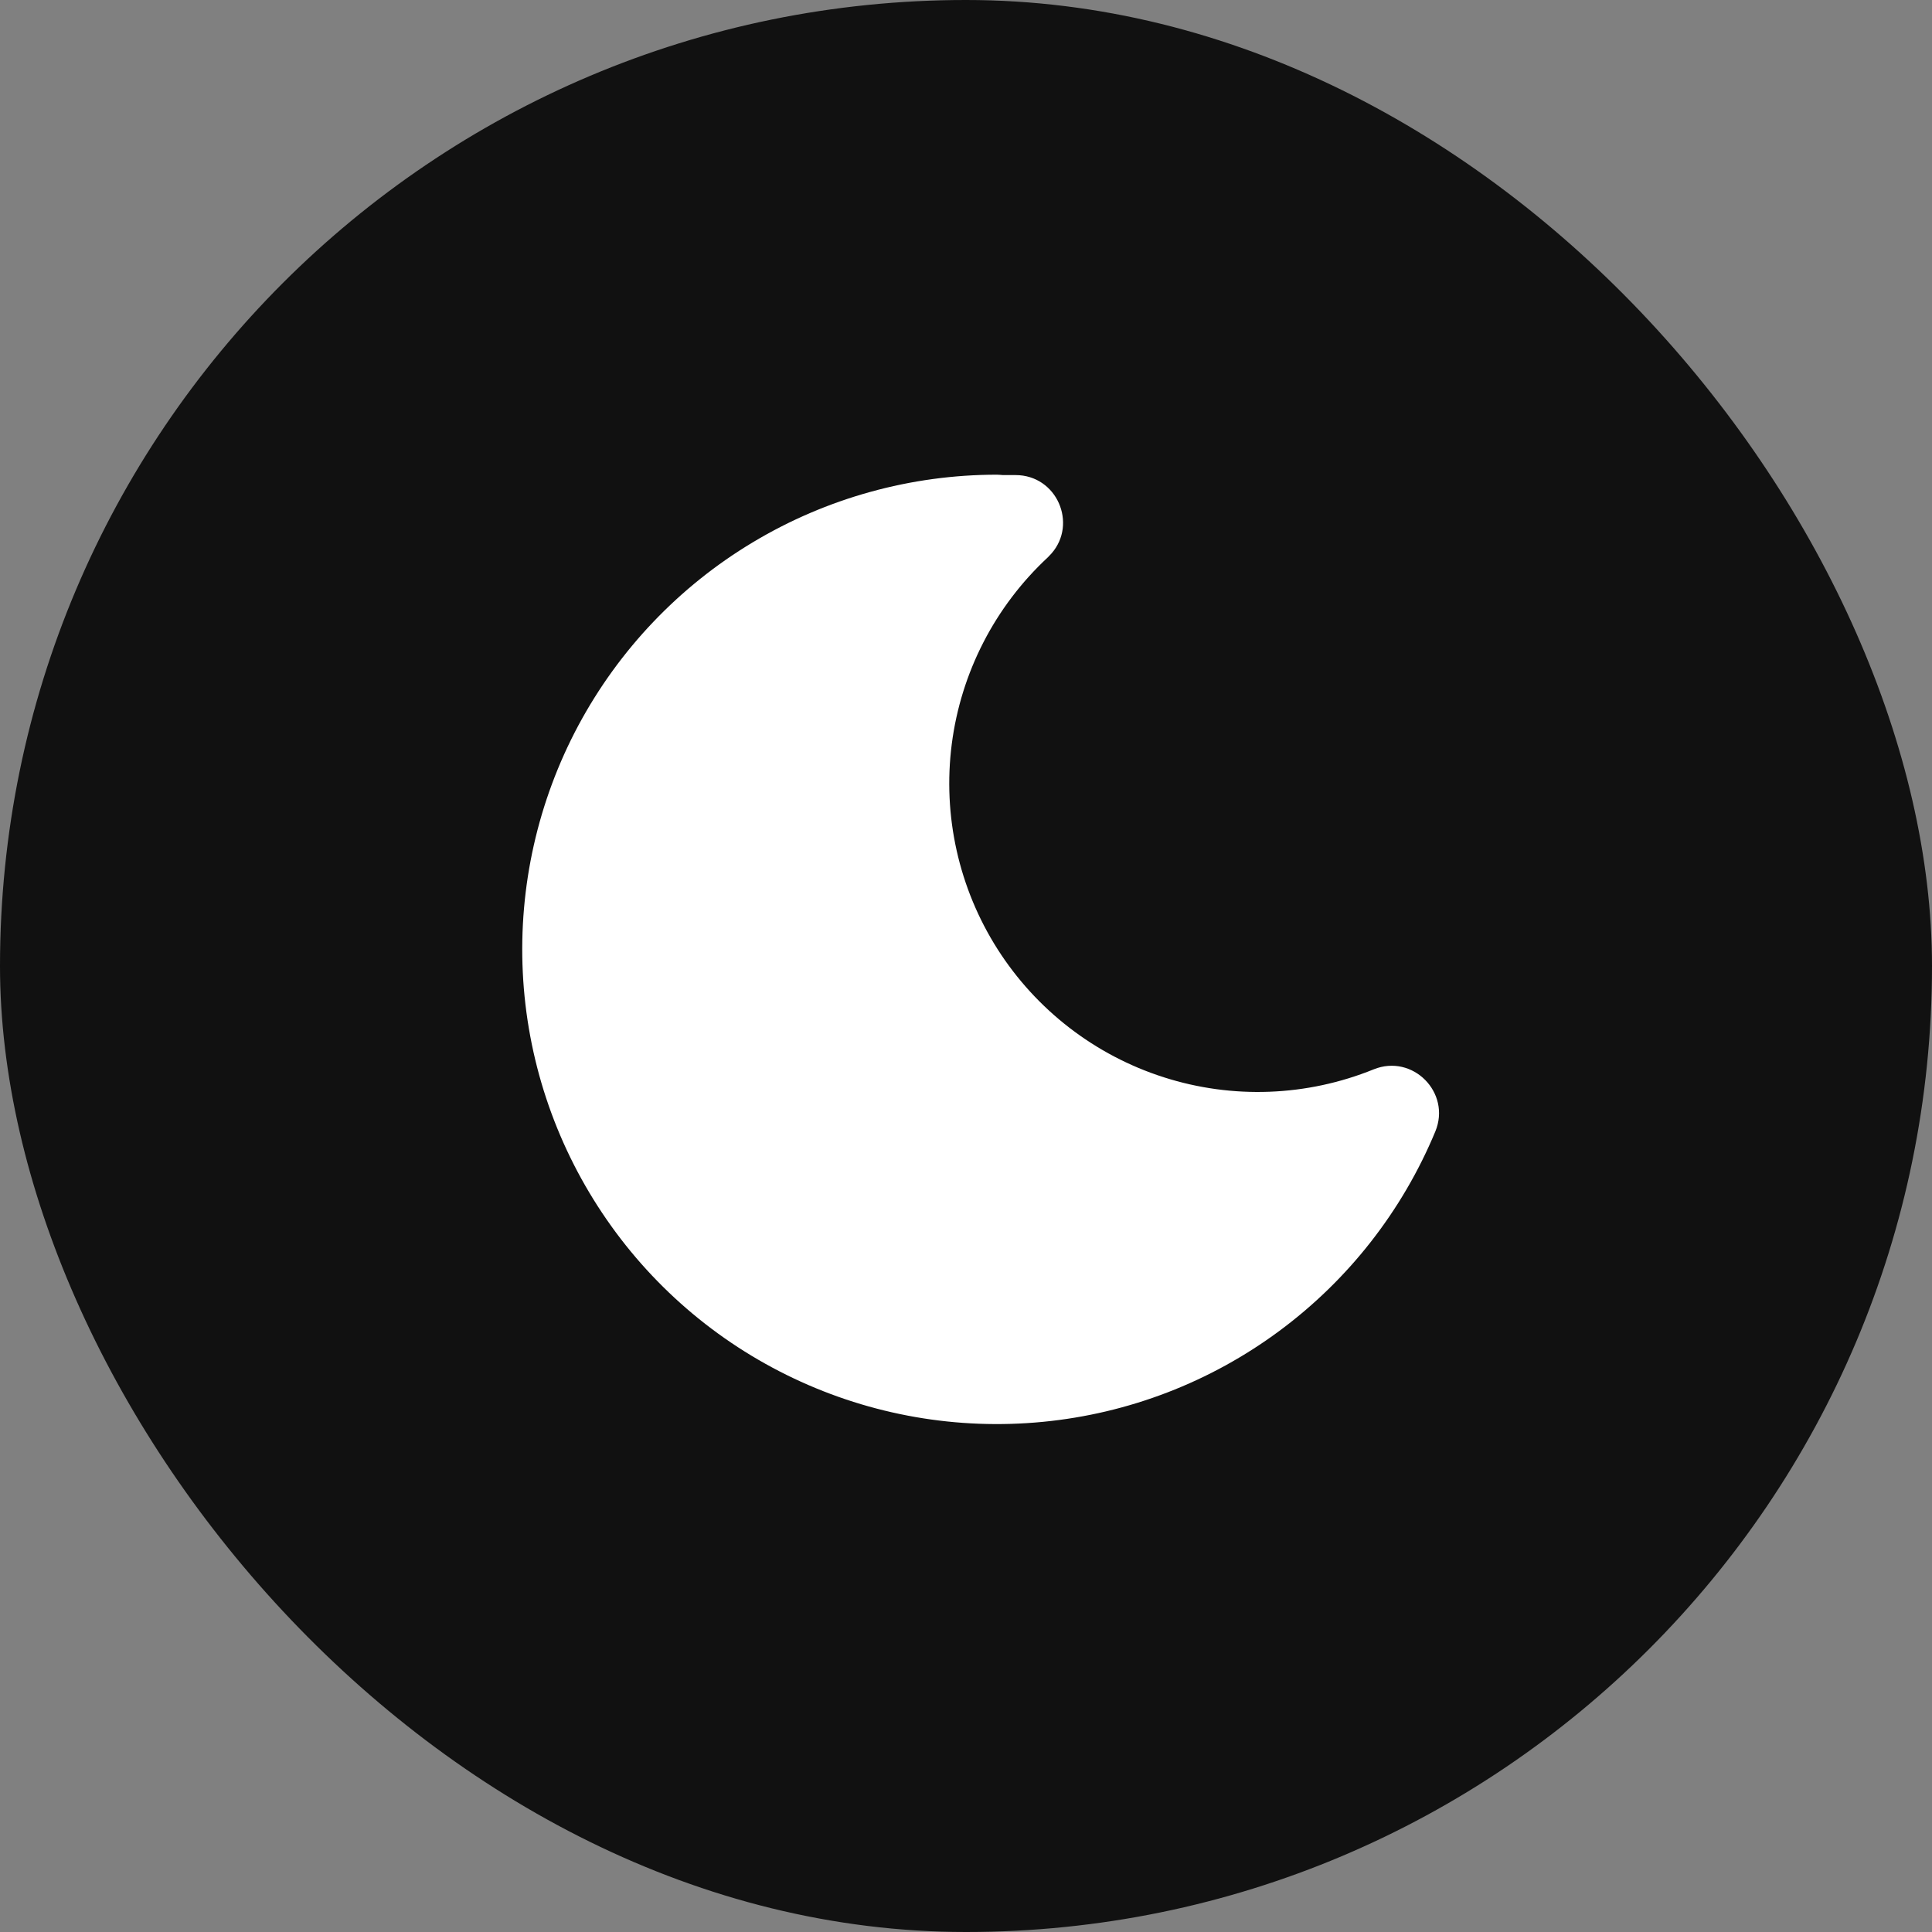 <svg width="30" height="30" viewBox="0 0 30 30" fill="none" xmlns="http://www.w3.org/2000/svg">
<rect x="0" y="0" width="30" height="30" fill="#808080" stroke="none"/>
<rect width="30" height="30" rx="15" fill="#111111"/>
<path d="M15.479 7.371C14.145 7.371 12.835 7.734 11.691 8.42C10.546 9.106 9.61 10.09 8.98 11.266C8.351 12.443 8.053 13.768 8.118 15.101C8.183 16.434 8.609 17.724 9.35 18.834C10.09 19.944 11.118 20.832 12.324 21.403C13.53 21.975 14.868 22.208 16.197 22.078C17.525 21.949 18.793 21.461 19.865 20.667C20.938 19.873 21.775 18.803 22.287 17.571C22.538 16.967 21.936 16.359 21.33 16.605C20.292 17.026 19.139 17.07 18.072 16.728C17.004 16.387 16.091 15.682 15.489 14.737C14.888 13.792 14.636 12.665 14.779 11.554C14.922 10.443 15.45 9.417 16.271 8.654L16.327 8.595C16.734 8.131 16.411 7.377 15.769 7.377H15.573L15.523 7.373L15.479 7.371Z" fill="white"/>
</svg>

